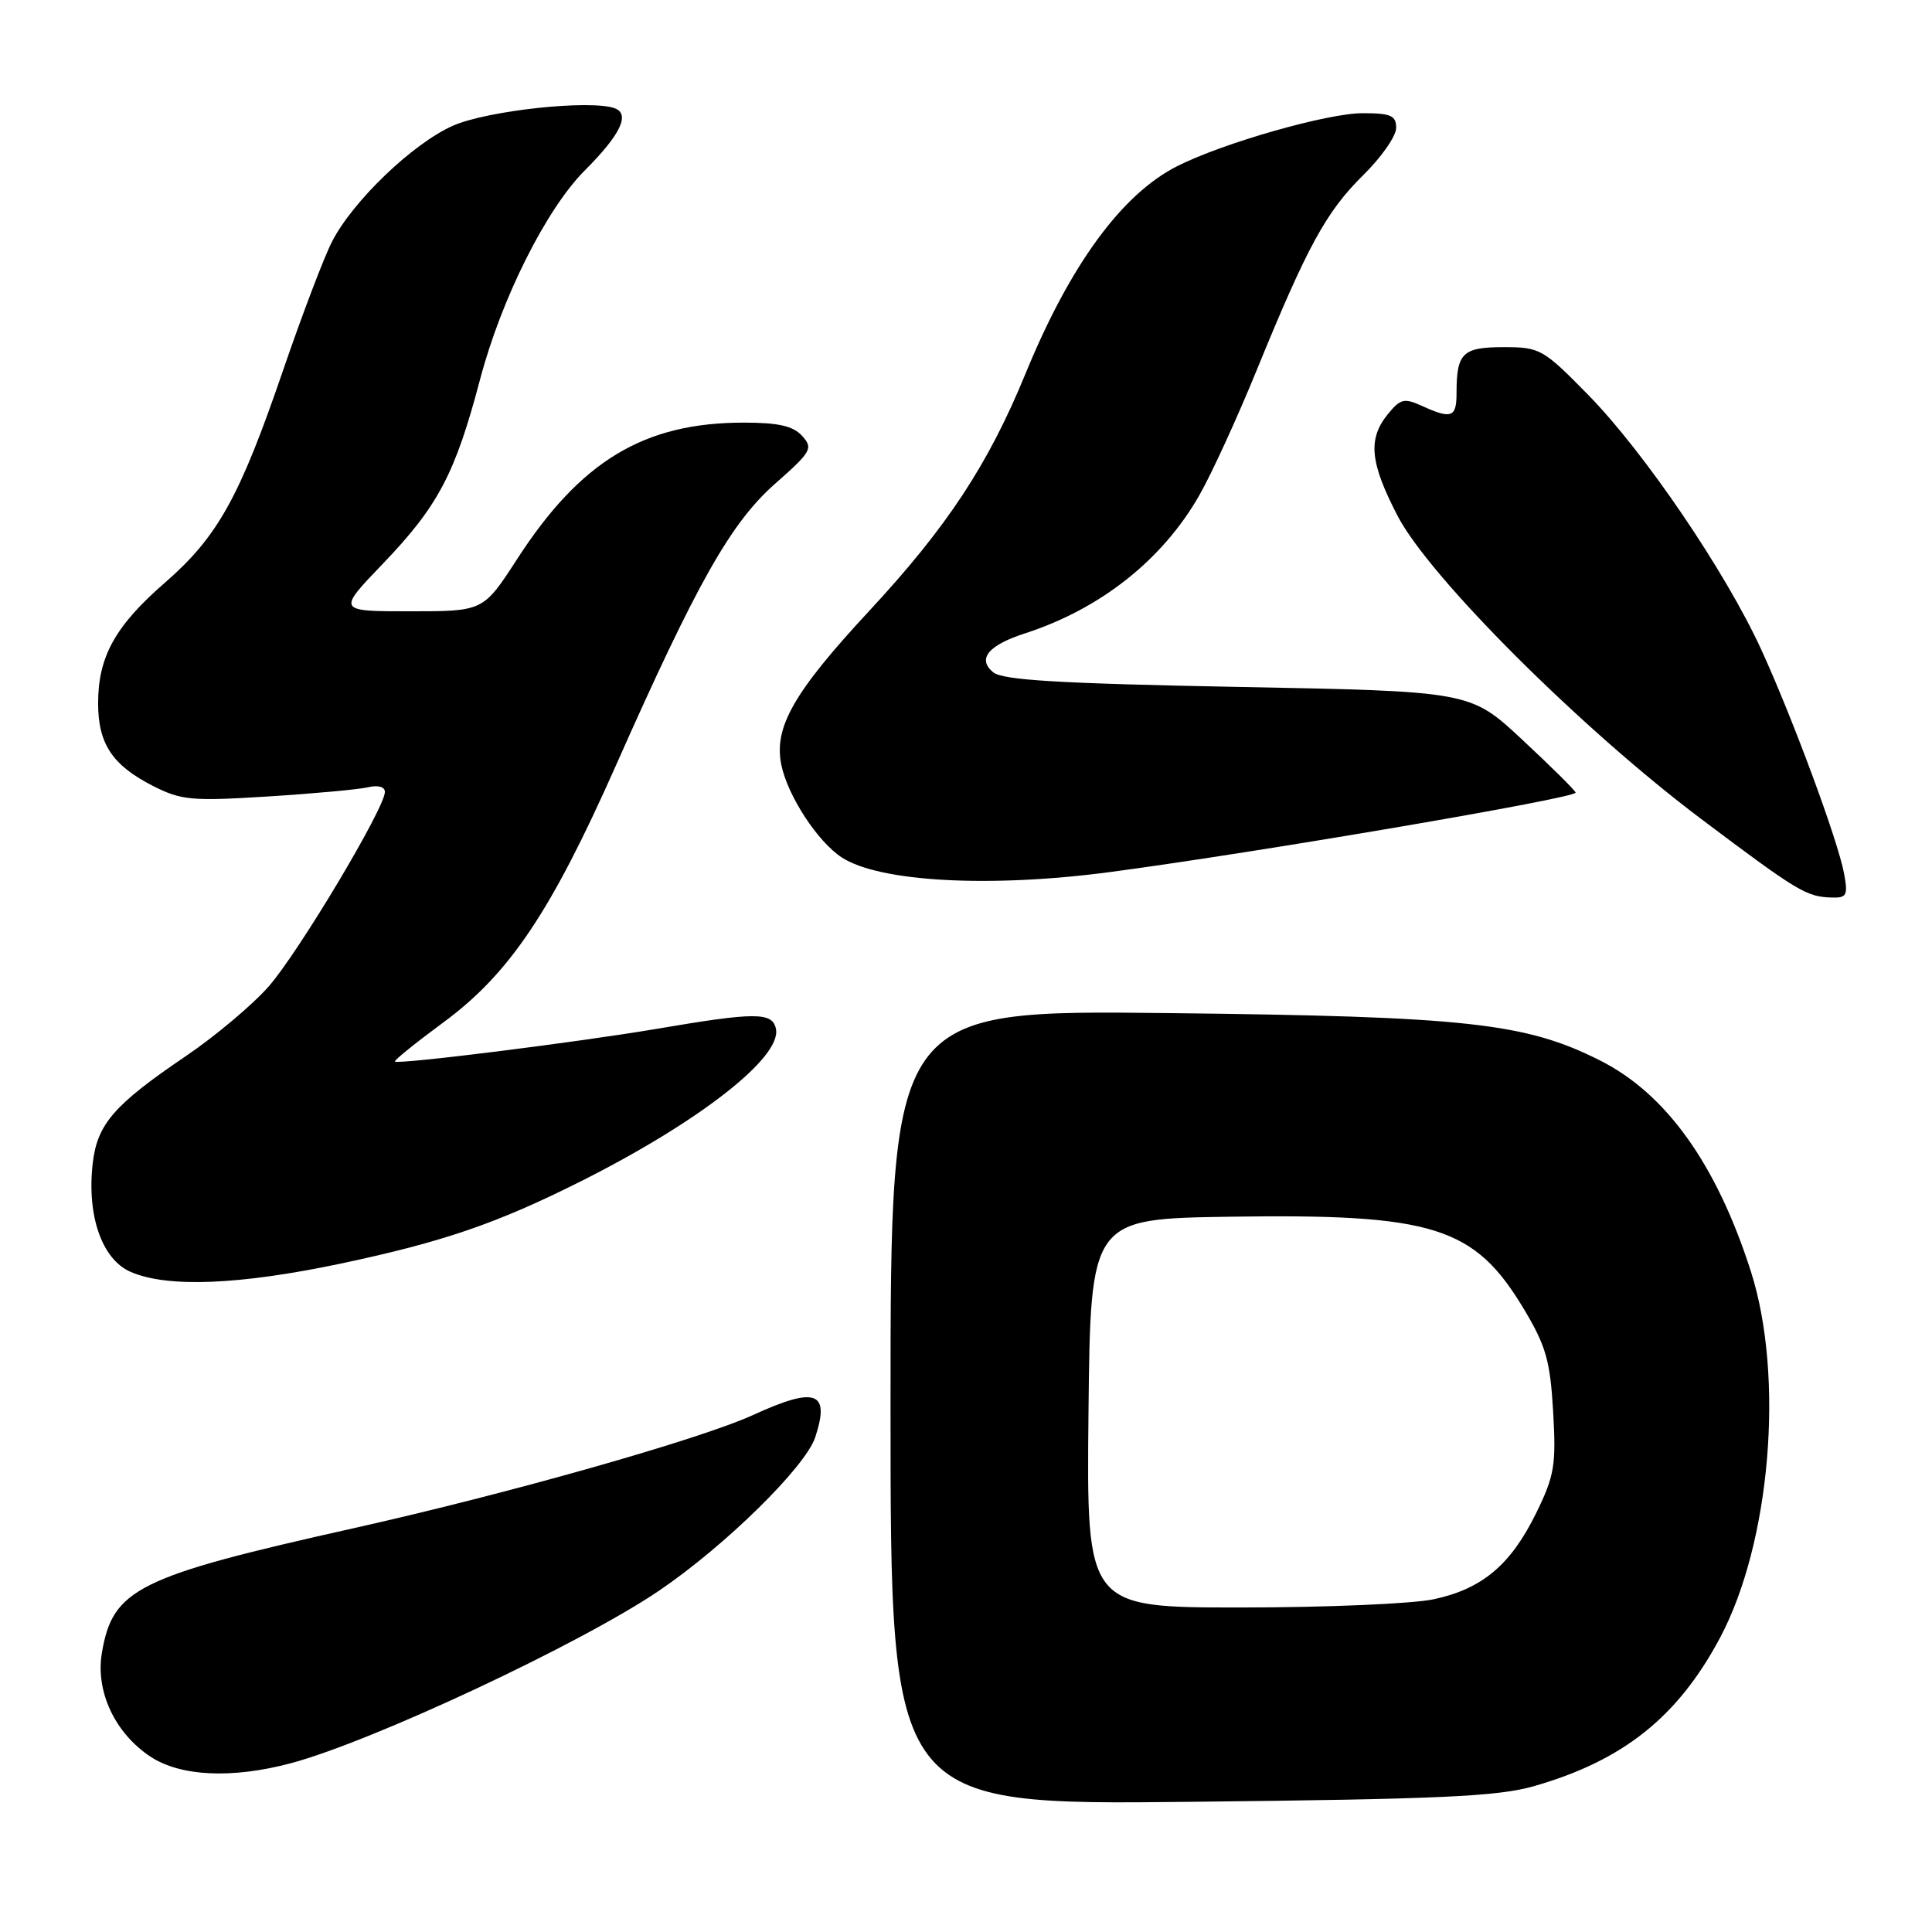 <?xml version="1.0" encoding="UTF-8" standalone="no"?>
<!DOCTYPE svg PUBLIC "-//W3C//DTD SVG 1.1//EN" "http://www.w3.org/Graphics/SVG/1.1/DTD/svg11.dtd" >
<svg xmlns="http://www.w3.org/2000/svg" xmlns:xlink="http://www.w3.org/1999/xlink" version="1.1" viewBox="0 0 256 256">
 <g >
 <path fill="currentColor"
d=" M 203.28 236.67 C 215.08 233.28 222.32 227.51 227.91 217.02 C 234.60 204.46 236.46 182.45 232.01 168.50 C 227.47 154.30 220.80 144.95 212.04 140.53 C 202.15 135.54 194.37 134.68 154.75 134.24 C 118.00 133.83 118.00 133.83 118.00 186.50 C 118.00 239.18 118.00 239.18 157.75 238.75 C 190.87 238.40 198.46 238.05 203.28 236.67 Z  M 38.53 233.64 C 49.32 230.76 76.96 217.81 87.32 210.78 C 96.08 204.84 106.72 194.38 108.02 190.45 C 110.02 184.38 108.10 183.69 99.82 187.48 C 92.77 190.71 67.45 197.89 46.84 202.50 C 18.20 208.90 14.93 210.52 13.50 219.02 C 12.64 224.10 15.21 229.62 19.90 232.74 C 23.88 235.39 30.71 235.72 38.53 233.64 Z  M 45.16 167.43 C 58.67 164.57 65.84 162.12 77.00 156.51 C 92.61 148.67 103.57 140.12 102.82 136.35 C 102.37 134.09 100.15 134.09 87.00 136.33 C 76.48 138.11 52.75 141.08 52.33 140.66 C 52.18 140.52 55.09 138.17 58.78 135.45 C 67.49 129.03 73.01 120.82 81.58 101.50 C 92.37 77.17 96.83 69.29 102.69 64.11 C 107.53 59.84 107.77 59.41 106.29 57.76 C 105.09 56.44 103.15 56.00 98.53 56.00 C 85.34 56.00 76.93 61.07 68.51 74.10 C 64.04 81.00 64.04 81.00 54.36 81.00 C 44.68 81.00 44.68 81.00 50.70 74.73 C 58.05 67.07 60.31 62.80 63.62 50.24 C 66.45 39.53 72.40 27.67 77.50 22.57 C 82.19 17.88 83.52 15.14 81.49 14.36 C 78.37 13.16 64.54 14.64 59.99 16.67 C 54.68 19.03 46.72 26.67 43.99 32.03 C 42.92 34.11 40.02 41.75 37.53 49.01 C 31.74 65.93 28.85 71.12 21.84 77.22 C 15.26 82.94 13.00 87.03 13.00 93.18 C 13.00 98.55 14.88 101.39 20.25 104.13 C 24.00 106.04 25.38 106.17 35.44 105.54 C 41.52 105.16 47.51 104.61 48.75 104.32 C 50.10 104.00 51.00 104.25 51.00 104.94 C 51.00 107.06 39.56 126.20 35.61 130.70 C 33.47 133.14 28.52 137.30 24.61 139.95 C 15.08 146.41 12.87 148.96 12.28 154.20 C 11.50 161.13 13.52 166.89 17.31 168.53 C 22.17 170.65 31.69 170.27 45.16 167.43 Z  M 244.35 115.75 C 243.53 111.35 237.55 95.19 233.37 86.06 C 228.63 75.73 217.89 59.93 210.47 52.35 C 204.46 46.22 204.06 46.00 199.23 46.00 C 193.79 46.00 193.00 46.78 193.00 52.08 C 193.00 55.32 192.34 55.57 188.43 53.79 C 186.06 52.71 185.56 52.83 183.88 54.90 C 181.22 58.18 181.53 61.31 185.19 68.36 C 189.42 76.50 209.48 96.53 225.43 108.53 C 238.27 118.18 239.34 118.82 242.72 118.93 C 244.70 118.99 244.88 118.64 244.35 115.75 Z  M 147.17 115.54 C 166.81 112.93 209.07 105.71 208.78 105.02 C 208.63 104.64 205.42 101.47 201.66 97.97 C 194.82 91.60 194.82 91.60 164.02 91.02 C 140.32 90.57 132.85 90.12 131.60 89.08 C 129.46 87.31 130.94 85.50 135.83 83.92 C 145.81 80.69 154.05 74.17 158.92 65.62 C 160.53 62.81 163.96 55.33 166.54 49.00 C 173.25 32.58 175.72 28.06 180.64 23.20 C 183.04 20.84 185.00 18.03 185.00 16.95 C 185.00 15.31 184.30 15.00 180.55 15.00 C 175.87 15.00 161.98 18.97 155.96 22.03 C 148.62 25.76 141.79 35.11 135.89 49.50 C 130.96 61.53 125.49 69.84 115.22 80.90 C 105.15 91.75 102.51 96.38 103.53 101.35 C 104.38 105.46 108.33 111.52 111.53 113.61 C 116.51 116.87 131.20 117.67 147.17 115.54 Z  M 144.23 187.25 C 144.50 161.50 144.50 161.50 163.00 161.22 C 189.95 160.82 195.37 162.52 201.92 173.45 C 204.85 178.34 205.41 180.30 205.80 187.06 C 206.21 194.12 205.97 195.54 203.58 200.43 C 200.20 207.34 196.42 210.53 189.98 211.91 C 187.19 212.51 175.69 213.00 164.43 213.00 C 143.97 213.00 143.97 213.00 144.23 187.25 Z "/>
</g>
</svg>